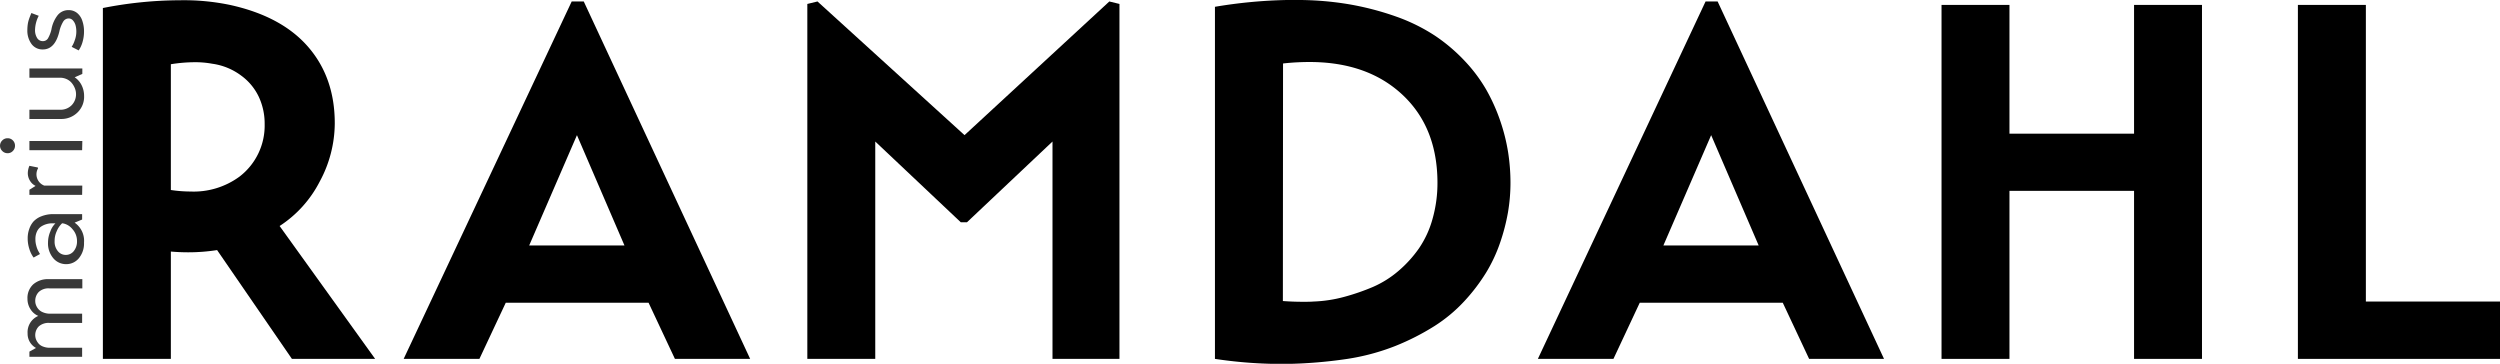 <svg xmlns="http://www.w3.org/2000/svg" width="595.11" height="86.6" viewBox="0 0 595.11 86.6">
  <defs>
    <style>
      .cls-1 {
        fill: #383838;
      }
    </style>
  </defs>
  <g id="Layer_2" data-name="Layer 2">
    <g id="Layer_2-2" data-name="Layer 2">
      <g>
        <g>
          <path d="M24.49,85.43V1.91A95.84,95.84,0,0,1,42.83.06a53.86,53.86,0,0,1,11.9,1.11q12.3,2.69,18.63,10t6.33,18.16a29.35,29.35,0,0,1-3.6,13.92A27.61,27.61,0,0,1,66.56,53.8L89.3,85.43H69.49L51.68,59.53a44.38,44.38,0,0,1-6.91.53c-1.37,0-2.74-.06-4.1-.18V85.43Zm16.18-40.2a32.37,32.37,0,0,0,4.68.36A18.41,18.41,0,0,0,57,42.05a15.29,15.29,0,0,0,6-12.49,15.06,15.06,0,0,0-1.38-6.48A13.26,13.26,0,0,0,57.42,18a14.87,14.87,0,0,0-6.91-2.83,22.15,22.15,0,0,0-4.16-.36,36.58,36.58,0,0,0-5.68.48Z"/>
          <path d="M96.09,85.43l40-85.08h2.87l39.61,85.08H160.66l-6.27-13.36h-34l-6.27,13.36Zm29.88-27h22.68L137.34,32.17Z"/>
          <path d="M192.18,85.43V.94L194.6.35l35,31.82L264.07.35l2.41.59V85.43H250.54V33.69L230.18,52.91h-1.47L208.35,33.69V85.43Z"/>
          <path d="M289.21,85.43V1.62A115.87,115.87,0,0,1,306.33,0h1.92a74.1,74.1,0,0,1,12.41.94,68.14,68.14,0,0,1,11.67,3,42.83,42.83,0,0,1,9.32,4.6,41.21,41.21,0,0,1,7.05,6,36.51,36.51,0,0,1,5.12,6.86,43.74,43.74,0,0,1,3.32,7.42A44.27,44.27,0,0,1,359,36.27a47.32,47.32,0,0,1,.56,7.24,41.86,41.86,0,0,1-.59,7,46.91,46.91,0,0,1-1.88,7.26,36.1,36.1,0,0,1-3.38,7.2,43.92,43.92,0,0,1-5.14,6.73,35.86,35.86,0,0,1-7.11,5.92,57.51,57.51,0,0,1-9.29,4.73,52.86,52.86,0,0,1-11.7,3.12,110.64,110.64,0,0,1-14.28,1.16h-1.88A106.8,106.8,0,0,1,289.21,85.43Zm16.17-13.77c1.6.12,3.21.18,4.81.18.86,0,1.68,0,2.47-.06a32.08,32.08,0,0,0,7.27-1.1,52.28,52.28,0,0,0,6.9-2.38,24.14,24.14,0,0,0,6.07-3.81,28.64,28.64,0,0,0,4.87-5.36,23.48,23.48,0,0,0,3.23-7,31.37,31.37,0,0,0,1.18-8.75q-.06-14.34-10-22.26-8-6.36-20.48-6.36a57.58,57.58,0,0,0-6.28.35Z"/>
          <path d="M366.08,85.43,406,.35h2.87l39.61,85.08H430.65l-6.27-13.36H390.33l-6.26,13.36Zm29.88-27h22.68L407.33,32.17Z"/>
          <path d="M462.17,85.43V1.17h16.17V31.82H508V1.17h16.17V85.43H508v-40H478.34v40Z"/>
          <path d="M547,85.43V1.17h16.18V71.78h31.93V85.43Z"/>
        </g>
        <g>
          <path class="cls-1" d="M19.55,84.93H7V83.7l1.57-.87a3.86,3.86,0,0,1-2-3.46A4.2,4.2,0,0,1,9.12,75.2a4,4,0,0,1-1.88-1.62,4.5,4.5,0,0,1-.7-2.44,4.39,4.39,0,0,1,1.38-3.46,5.33,5.33,0,0,1,3.68-1.23h8v2.2H11.77a3.36,3.36,0,0,0-2.55.86,3,3,0,0,0-.83,2.14,2.78,2.78,0,0,0,.19,1,3.25,3.25,0,0,0,.56.93,2.8,2.8,0,0,0,1.06.75,4.29,4.29,0,0,0,1.53.34h7.82v2.2H11.77a3.47,3.47,0,0,0-2.54.83,2.95,2.95,0,0,0-.64,3.13,3.56,3.56,0,0,0,.59.95,2.63,2.63,0,0,0,1.08.72,4.27,4.27,0,0,0,1.57.28h7.72Z"/>
          <path class="cls-1" d="M15.75,62.88a3.94,3.94,0,0,1-3.07-1.42,5.44,5.44,0,0,1-1.25-3.73A6.73,6.73,0,0,1,12,55.05a5,5,0,0,1,1.2-1.89h-.88a4.87,4.87,0,0,0-1.39.23A4.71,4.71,0,0,0,9.69,54a3,3,0,0,0-.92,1.18A4.13,4.13,0,0,0,8.43,57a5.19,5.19,0,0,0,.2,1.46A6.1,6.1,0,0,0,9,59.53c.13.26.3.57.52.94L8,61.31a6.75,6.75,0,0,1-1-2,8.2,8.2,0,0,1-.41-2.55v-.1a6.49,6.49,0,0,1,.37-2.14,5.18,5.18,0,0,1,1-1.78A5.05,5.05,0,0,1,9.82,51.5a7.65,7.65,0,0,1,2.6-.53h7.13v1.29L17.76,53A5.22,5.22,0,0,1,20,57.73a5.53,5.53,0,0,1-1.22,3.73A3.85,3.85,0,0,1,15.75,62.88Zm-.1-2.2a2.39,2.39,0,0,0,1.91-.91,3.61,3.61,0,0,0,.77-2.39,4.16,4.16,0,0,0-1.08-2.83,3.82,3.82,0,0,0-2.32-1.39h-.15A5.28,5.28,0,0,0,13.52,55,5.52,5.52,0,0,0,13,57.33v.08a3.48,3.48,0,0,0,.78,2.38A2.37,2.37,0,0,0,15.65,60.68Z"/>
          <path class="cls-1" d="M19.55,46.38H7V45.17l1.47-.92a3.1,3.1,0,0,1-1.31-1.19,3.38,3.38,0,0,1-.54-1.87A4.67,4.67,0,0,1,7,39.47l2,.4.06.2a2.87,2.87,0,0,0,1.47,4.11h9.06Z"/>
          <path class="cls-1" d="M1.79,36.47a1.72,1.72,0,0,1-1.25-.53,1.74,1.74,0,0,1,0-2.51,1.71,1.71,0,0,1,1.26-.52,1.68,1.68,0,0,1,1.26.51,1.74,1.74,0,0,1,.51,1.28,1.7,1.7,0,0,1-.51,1.24A1.66,1.66,0,0,1,1.79,36.47Zm17.76-.71H7v-2.2h12.6Z"/>
          <path class="cls-1" d="M14.43,28.32H7v-2.2h7.29A3.68,3.68,0,0,0,17.1,25a3.74,3.74,0,0,0,1-2.62,3.7,3.7,0,0,0-.24-1.27,4.76,4.76,0,0,0-.69-1.24,3.34,3.34,0,0,0-1.23-1,3.83,3.83,0,0,0-1.71-.37H7v-2.2h12.6v1.29l-1.82.81a4.81,4.81,0,0,1,1.64,1.87,5.69,5.69,0,0,1,.6,2.58,5.18,5.18,0,0,1-1.54,3.89A5.45,5.45,0,0,1,14.43,28.32Z"/>
          <path class="cls-1" d="M18.73,12l-1.67-.85a6.47,6.47,0,0,0,.73-1.55,5.9,5.9,0,0,0,.38-2.1A5.67,5.67,0,0,0,18,6.08a2.84,2.84,0,0,0-.6-1.17,1.34,1.34,0,0,0-1.07-.52,1.54,1.54,0,0,0-1.29.77,7.7,7.7,0,0,0-.91,2.33c-.69,2.86-2,4.28-3.94,4.28a3.2,3.2,0,0,1-2.68-1.29,5.36,5.36,0,0,1-1-3.3,9.87,9.87,0,0,1,.14-1.66A8.19,8.19,0,0,1,7,4.28c.11-.29.26-.69.47-1.18l1.75.66a7.69,7.69,0,0,0-.88,3.42A3.47,3.47,0,0,0,8.81,9a1.55,1.55,0,0,0,1.42.79,1.38,1.38,0,0,0,1.21-.69,7.9,7.9,0,0,0,.8-2.07,7.69,7.69,0,0,1,1.47-3.4,3.27,3.27,0,0,1,2.6-1.22,3.14,3.14,0,0,1,2.09.72A4,4,0,0,1,19.61,5,7.56,7.56,0,0,1,20,7.37a9,9,0,0,1-.39,2.76A6.85,6.85,0,0,1,18.73,12Z"/>
        </g>
      </g>
    </g>
  </g>
</svg>
